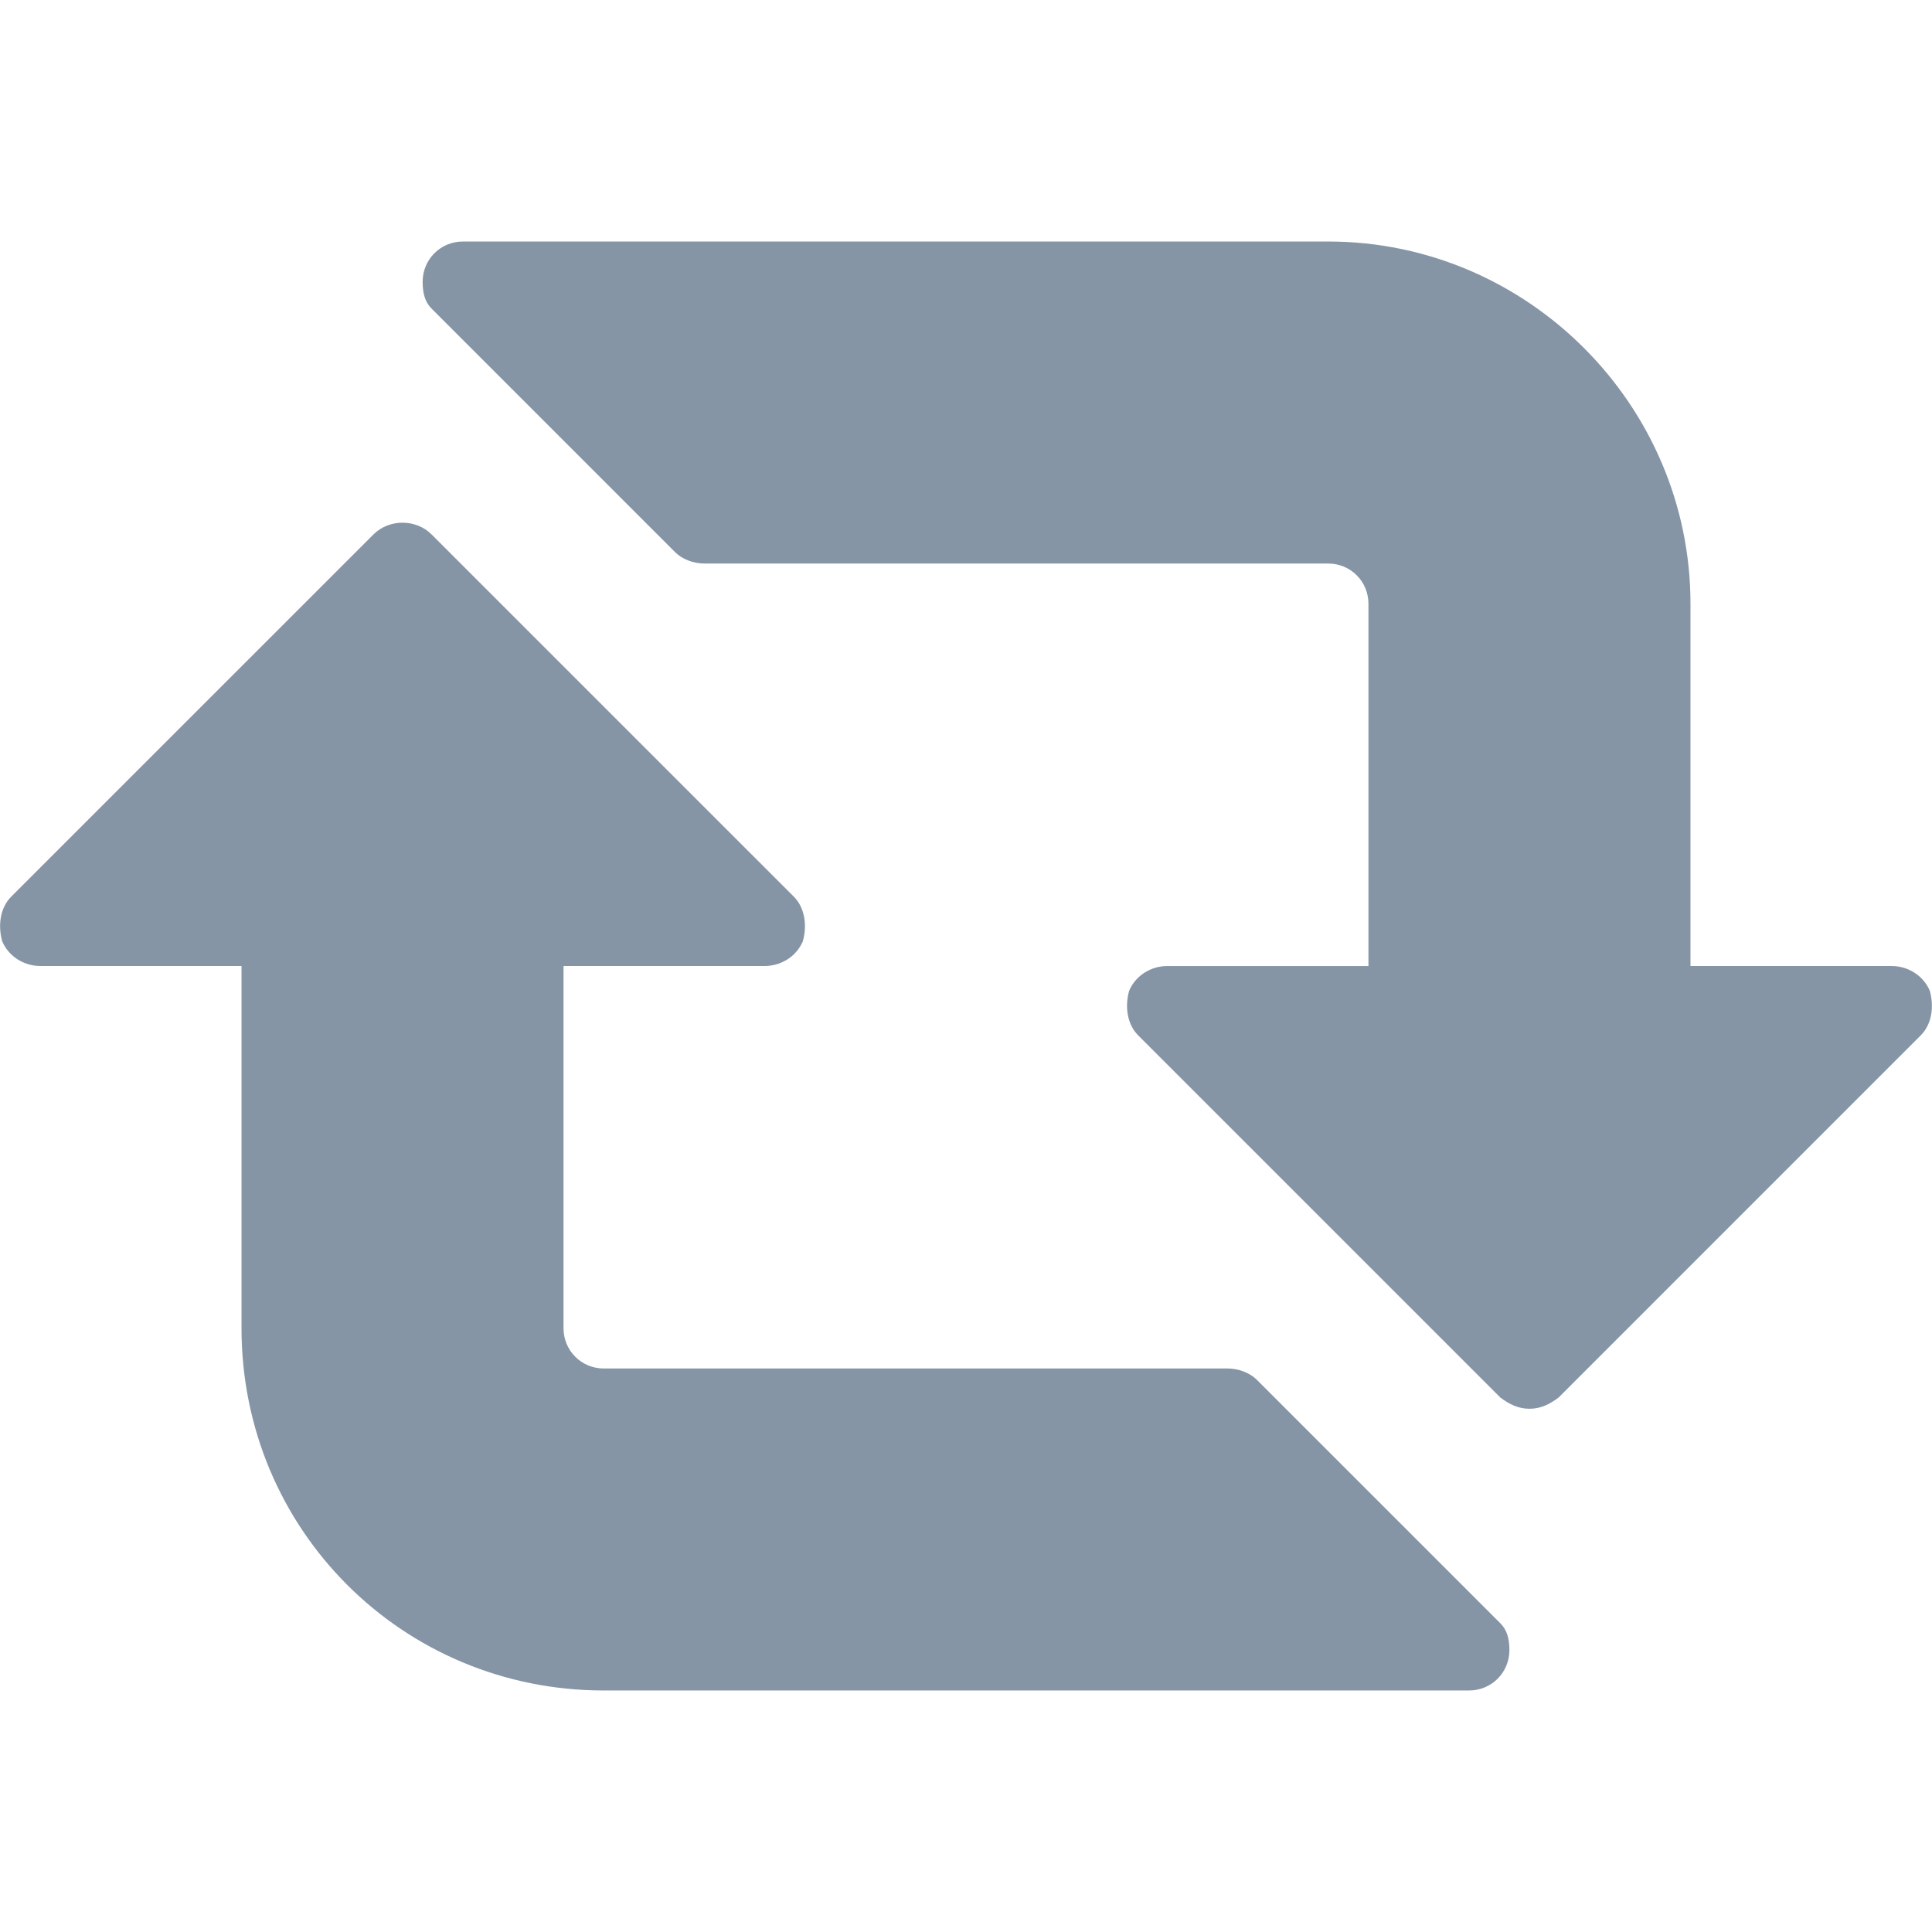 <svg xmlns="http://www.w3.org/2000/svg" width="120" height="120" viewBox="0 0 120 120"><path fill="#8595A6" d="M91.249 104.999h-53.749c-12.499 0-22.499-10-22.499-22.499v-22.5h-12.5c-.972 0-1.944-.556-2.361-1.528-.277-.972-.139-2.083.556-2.778l22.5-22.499c.972-.972 2.639-.972 3.611 0l22.5 22.499c.694.695.833 1.806.556 2.778-.417.972-1.39 1.528-2.361 1.528h-12.5v22.5c0 1.389 1.111 2.5 2.5 2.5h38.749c.694 0 1.39.278 1.806.694l15.14 15.139c.416.416.556.973.556 1.666-.004 1.389-1.115 2.5-2.504 2.5zm5.555-18.193c-.555.416-1.109.694-1.805.694s-1.25-.278-1.807-.694l-22.499-22.499c-.694-.695-.834-1.806-.557-2.777.418-.973 1.391-1.528 2.361-1.528h12.5v-22.5c0-1.389-1.111-2.5-2.5-2.5h-38.747c-.694 0-1.389-.278-1.806-.694l-15.138-15.14c-.417-.417-.555-.972-.555-1.667 0-1.389 1.111-2.5 2.5-2.5h53.749c12.36 0 22.499 10.139 22.499 22.5v22.5h12.5c.973 0 1.943.556 2.361 1.528.277.973.139 2.082-.557 2.777l-22.499 22.5z"/></svg>